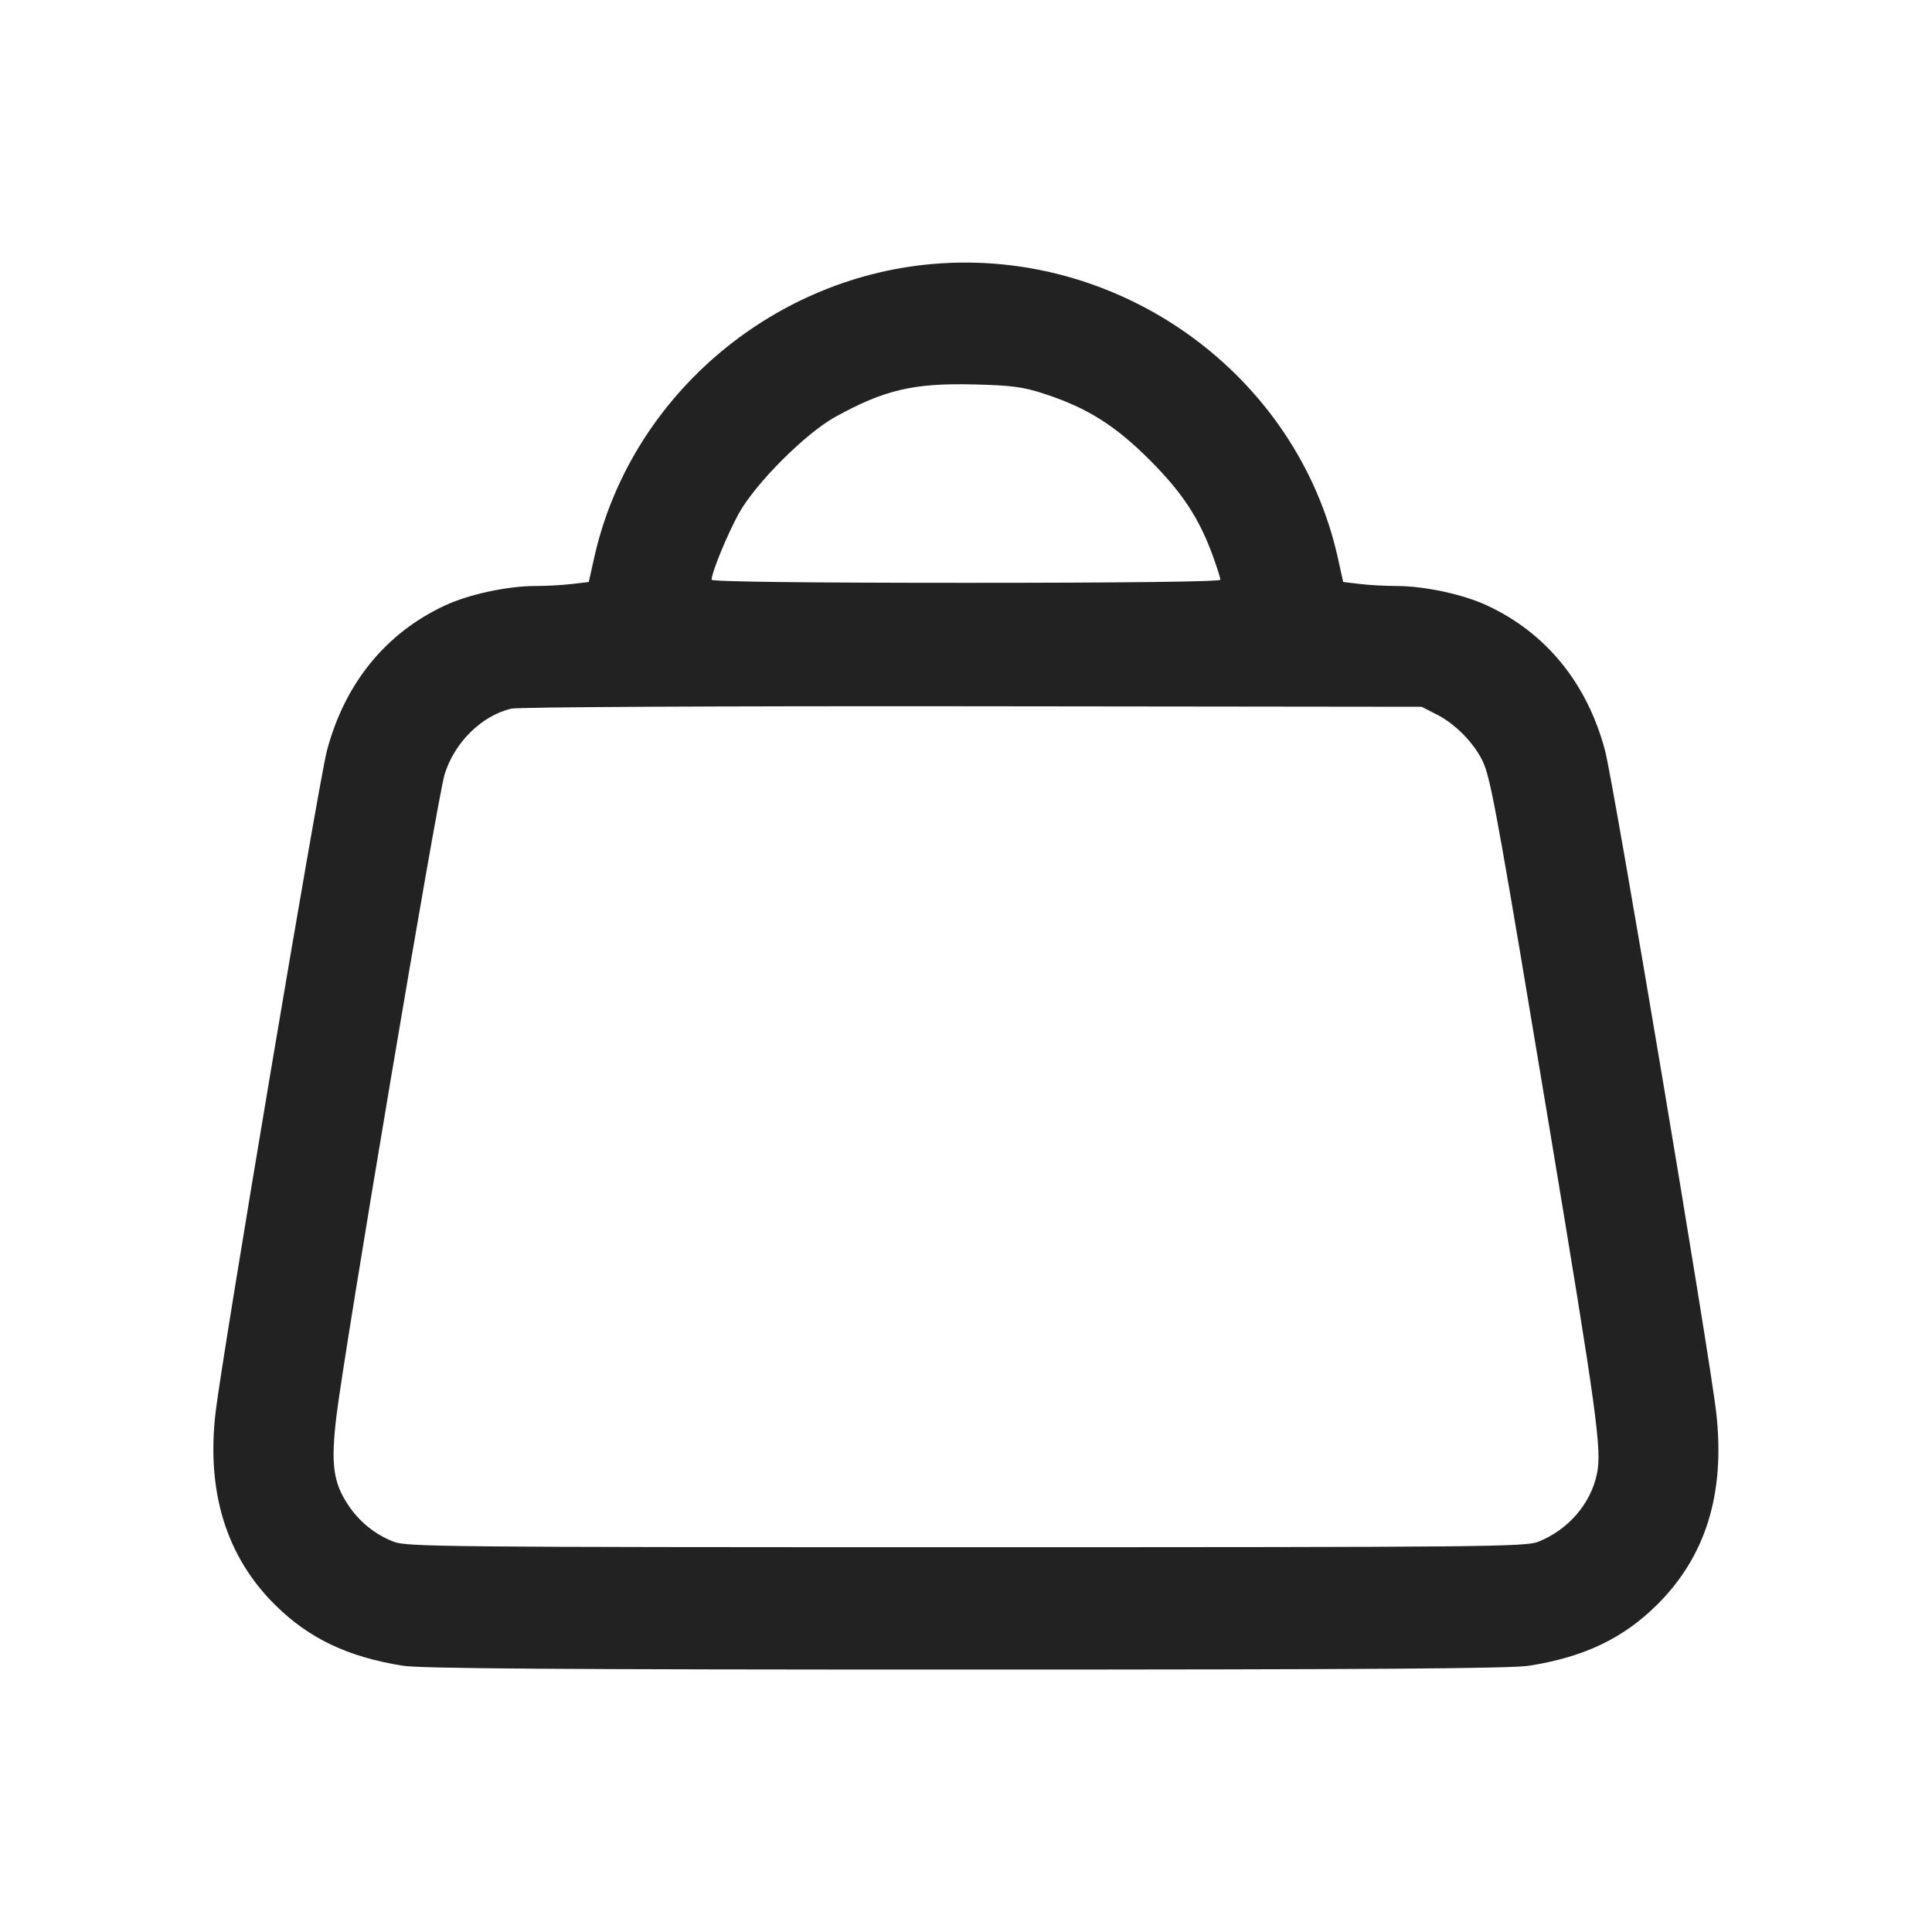 <svg width="64" height="64" viewBox="0 0 64 64" fill="none" xmlns="http://www.w3.org/2000/svg">
<path fill-rule="evenodd" clip-rule="evenodd" d="M30.879 8.746C25.461 9.221 20.851 13.229 19.683 18.476L19.505 19.279L18.952 19.345C18.546 19.388 18.137 19.41 17.729 19.412C16.811 19.414 15.546 19.685 14.755 20.05C12.785 20.96 11.422 22.633 10.83 24.867C10.561 25.884 7.373 44.825 7.143 46.773C6.831 49.414 7.492 51.557 9.112 53.164C10.231 54.273 11.516 54.886 13.333 55.178C13.934 55.275 18.574 55.307 32 55.307C45.426 55.307 50.066 55.275 50.667 55.178C52.484 54.886 53.769 54.273 54.888 53.164C56.505 51.561 57.149 49.486 56.856 46.827C56.656 45.004 53.458 25.955 53.17 24.867C52.578 22.633 51.215 20.96 49.245 20.05C48.454 19.685 47.189 19.414 46.271 19.412C45.902 19.412 45.351 19.382 45.048 19.345L44.495 19.279L44.317 18.476C42.968 12.416 37.14 8.196 30.879 8.746ZM34.613 13.052C36.023 13.515 36.945 14.096 38.09 15.242C39.169 16.322 39.724 17.168 40.181 18.426C40.316 18.798 40.427 19.149 40.427 19.205C40.427 19.269 37.279 19.307 32 19.307C26.721 19.307 23.573 19.269 23.573 19.205C23.573 18.966 24.097 17.691 24.476 17.007C25.026 16.015 26.674 14.363 27.659 13.817C29.291 12.913 30.261 12.685 32.267 12.735C33.527 12.766 33.893 12.815 34.613 13.052ZM47.606 23.675C48.303 24.031 48.996 24.797 49.208 25.445C49.449 26.182 49.734 27.782 51.314 37.28C52.902 46.829 53.066 48.02 52.902 48.817C52.698 49.81 51.955 50.672 50.962 51.071C50.538 51.241 49.217 51.253 32 51.253C14.783 51.253 13.462 51.241 13.038 51.071C12.42 50.83 11.893 50.402 11.529 49.847C11.038 49.106 10.957 48.498 11.142 46.933C11.394 44.791 14.488 26.429 14.728 25.653C15.055 24.594 15.952 23.708 16.934 23.475C17.16 23.421 23.809 23.387 32.213 23.396L47.093 23.413L47.606 23.675Z" fill="#222222"/>
</svg>
